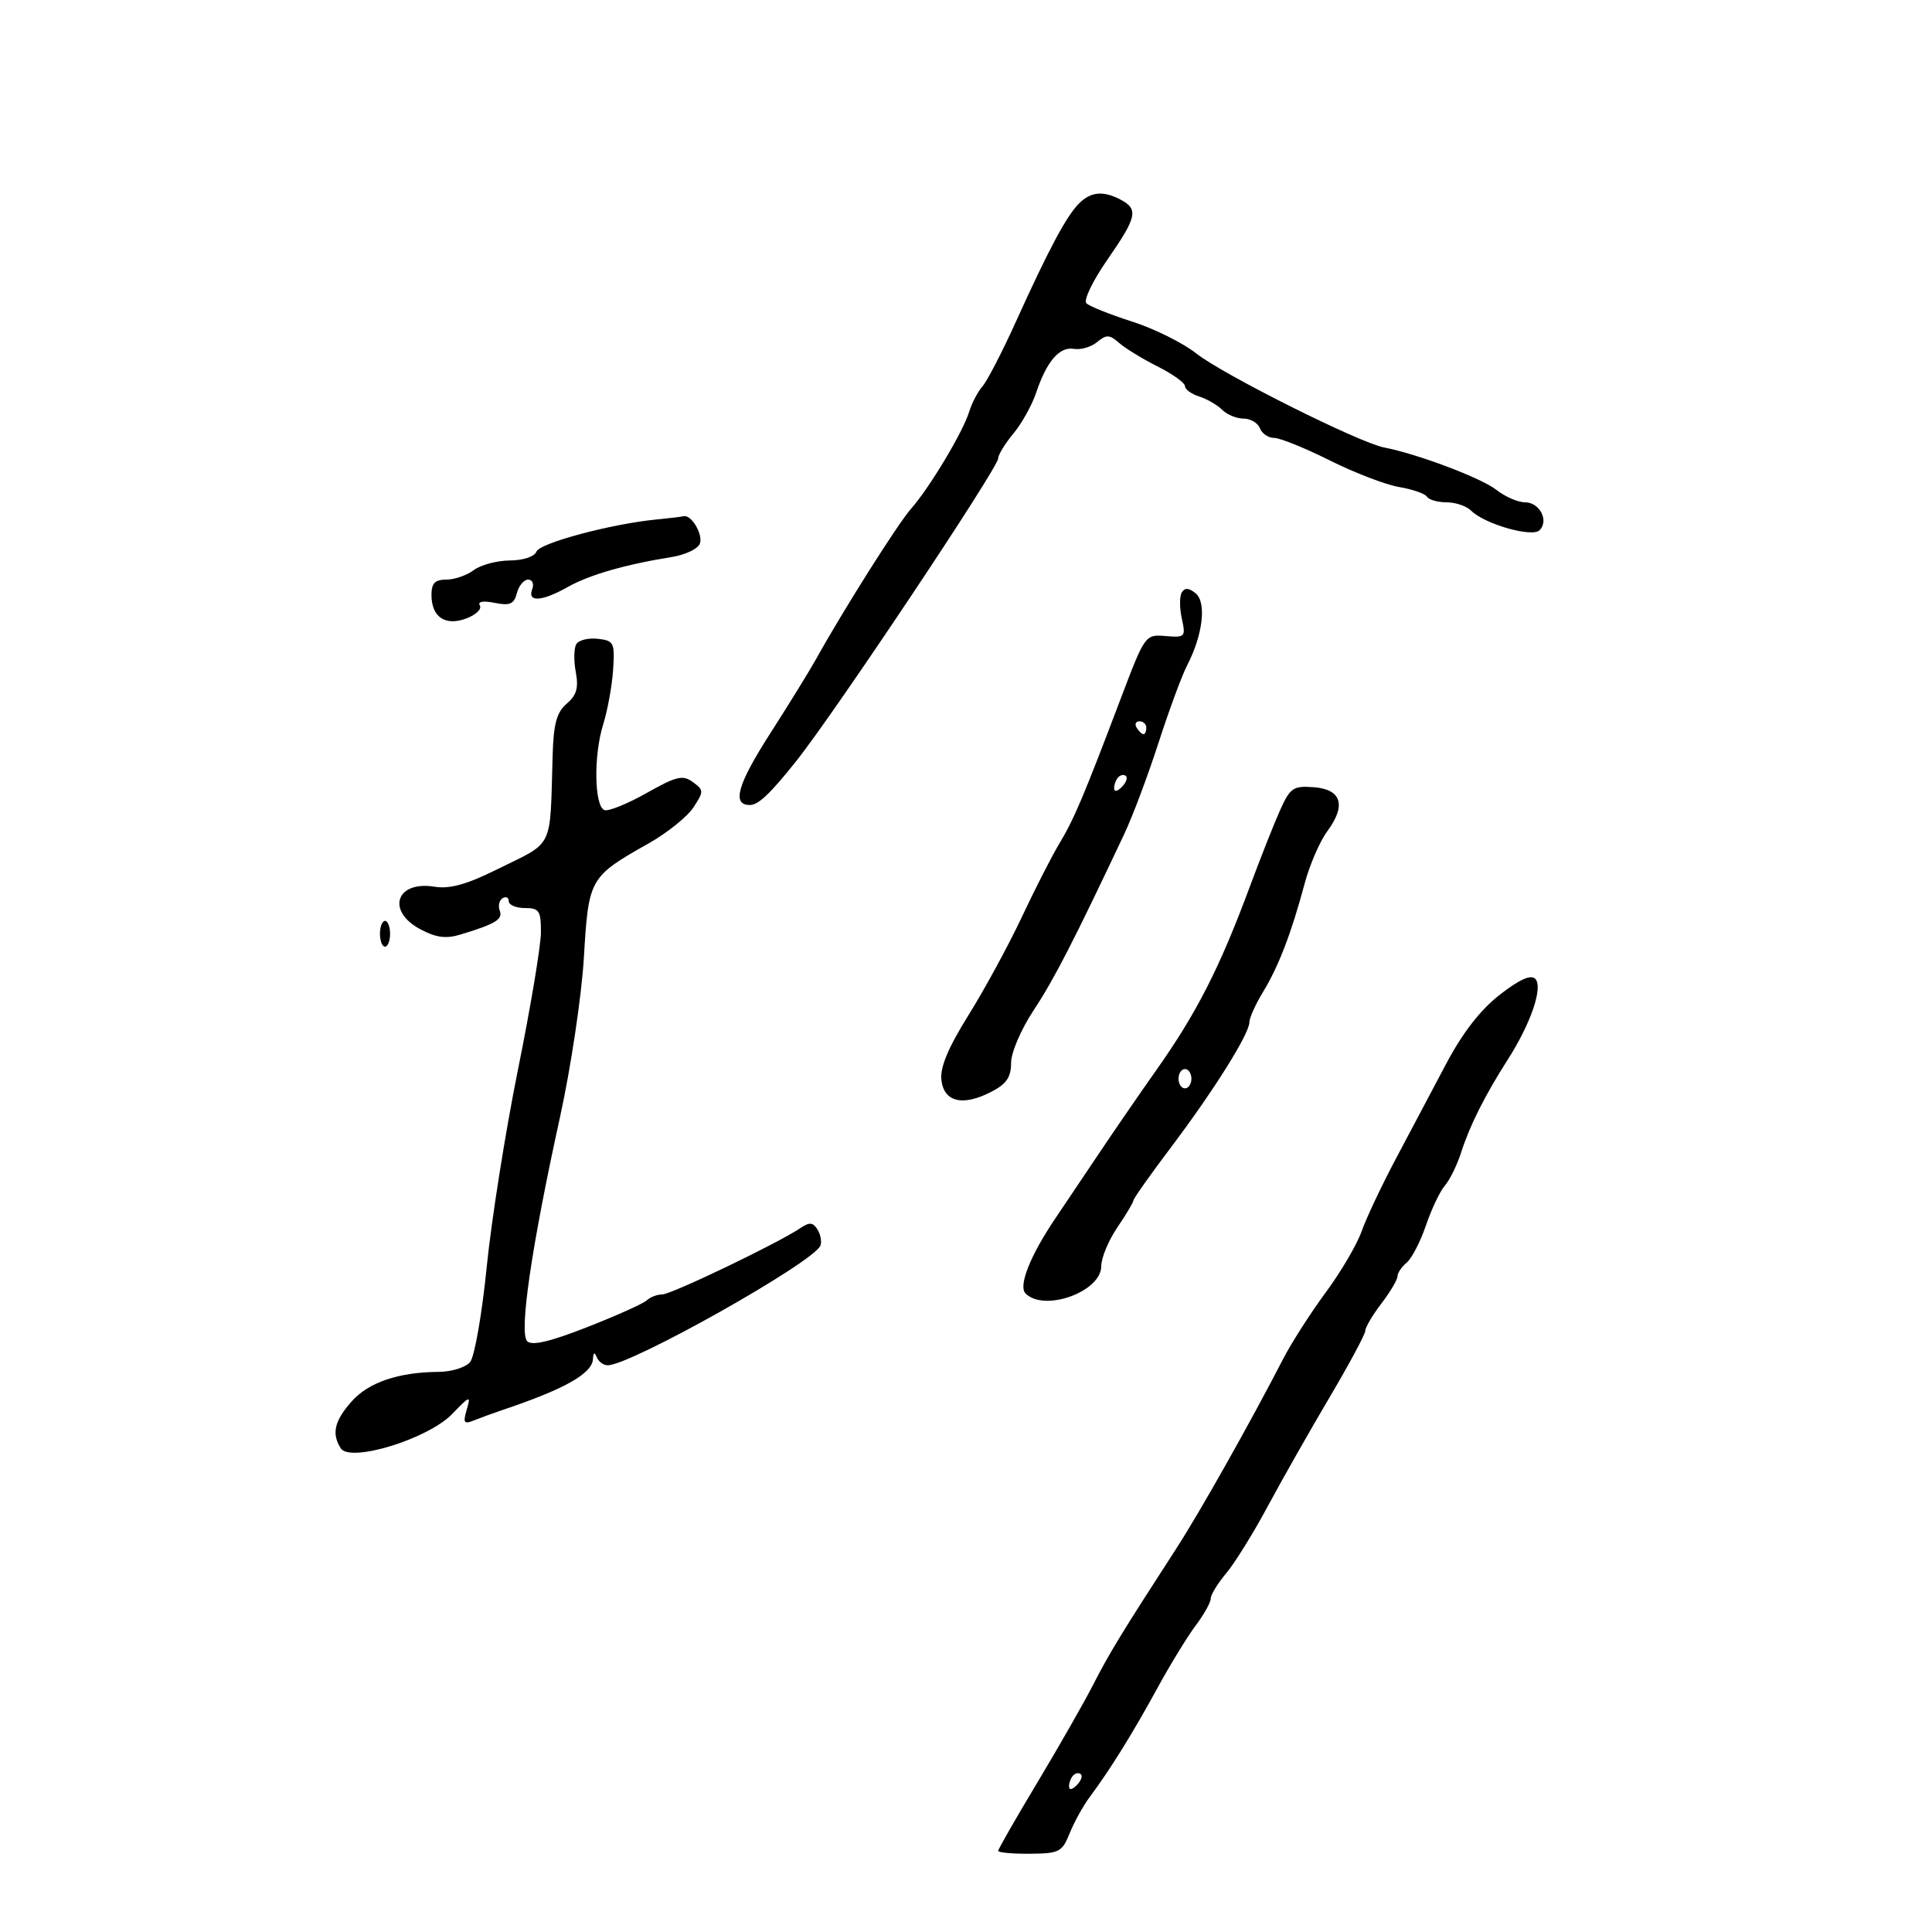<svg xmlns="http://www.w3.org/2000/svg" width="300" height="300" viewBox="0 0 300 300" version="1.1">
	<path d="M 167.539 31.604 C 165.592 33.551, 162.821 38.746, 157.740 49.974 C 155.631 54.634, 153.305 59.134, 152.571 59.974 C 151.837 60.813, 150.900 62.600, 150.489 63.945 C 149.529 67.085, 144.324 75.769, 141.466 79 C 139.429 81.302, 130.909 94.788, 126.735 102.317 C 125.765 104.068, 122.545 109.286, 119.580 113.914 C 114.506 121.831, 113.606 125, 116.432 125 C 117.754 125, 119.546 123.308, 123.609 118.220 C 129.544 110.789, 155 72.637, 155 71.174 C 155 70.613, 156.060 68.881, 157.355 67.327 C 158.650 65.772, 160.239 62.925, 160.886 61 C 162.537 56.086, 164.512 53.792, 166.763 54.173 C 167.824 54.353, 169.445 53.875, 170.365 53.112 C 171.798 51.923, 172.286 51.942, 173.769 53.245 C 174.721 54.082, 177.412 55.729, 179.750 56.904 C 182.088 58.079, 184 59.451, 184 59.953 C 184 60.455, 184.992 61.180, 186.203 61.565 C 187.415 61.949, 189.022 62.879, 189.775 63.632 C 190.527 64.384, 192.025 65, 193.103 65 C 194.181 65, 195.322 65.675, 195.638 66.500 C 195.955 67.325, 196.953 68, 197.857 68.001 C 198.761 68.002, 202.650 69.576, 206.500 71.499 C 210.350 73.423, 215.197 75.282, 217.272 75.630 C 219.347 75.978, 221.286 76.654, 221.581 77.131 C 221.876 77.609, 223.249 78, 224.630 78 C 226.012 78, 227.726 78.583, 228.439 79.296 C 230.525 81.382, 237.905 83.495, 239.063 82.337 C 240.557 80.843, 239.075 78, 236.801 78 C 235.709 78, 233.708 77.129, 232.354 76.064 C 230.011 74.221, 220.107 70.483, 214.922 69.485 C 211.042 68.738, 189.853 58.131, 185.761 54.888 C 183.705 53.258, 179.213 51.026, 175.779 49.929 C 172.344 48.832, 169.154 47.554, 168.690 47.090 C 168.225 46.625, 169.679 43.602, 171.921 40.372 C 176.524 33.741, 176.809 32.503, 174.066 31.035 C 171.340 29.577, 169.397 29.746, 167.539 31.604 M 102 80.658 C 94.979 81.336, 83.819 84.308, 83.309 85.637 C 83.003 86.433, 81.272 87.013, 79.143 87.032 C 77.139 87.049, 74.626 87.724, 73.559 88.532 C 72.491 89.339, 70.579 90, 69.309 90 C 67.544 90, 67 90.561, 67 92.378 C 67 95.830, 69.153 97.273, 72.439 96.023 C 73.914 95.463, 74.846 94.560, 74.510 94.017 C 74.134 93.408, 75.015 93.253, 76.808 93.612 C 79.183 94.087, 79.817 93.809, 80.264 92.097 C 80.566 90.943, 81.353 90, 82.013 90 C 82.674 90, 82.955 90.675, 82.638 91.500 C 81.848 93.560, 84.166 93.406, 88.193 91.133 C 91.503 89.264, 97.163 87.635, 104.303 86.496 C 106.394 86.163, 108.357 85.234, 108.664 84.432 C 109.216 82.995, 107.348 79.849, 106.128 80.160 C 105.782 80.248, 103.925 80.472, 102 80.658 M 183.515 91.976 C 183.150 92.566, 183.147 94.395, 183.509 96.039 C 184.138 98.906, 184.033 99.019, 180.988 98.765 C 177.831 98.502, 177.786 98.564, 174.019 108.500 C 168.244 123.735, 166.777 127.197, 164.488 131 C 163.329 132.925, 160.711 138.053, 158.670 142.397 C 156.629 146.740, 152.911 153.579, 150.408 157.595 C 147.221 162.709, 145.954 165.736, 146.179 167.698 C 146.573 171.135, 149.498 171.828, 153.932 169.535 C 156.281 168.320, 157 167.272, 157 165.062 C 157 163.434, 158.538 159.847, 160.527 156.837 C 163.673 152.076, 166.714 146.159, 174.577 129.500 C 175.875 126.750, 178.267 120.381, 179.893 115.346 C 181.519 110.311, 183.520 104.895, 184.339 103.311 C 186.779 98.594, 187.376 93.557, 185.665 92.137 C 184.632 91.279, 183.976 91.230, 183.515 91.976 M 89.495 100.008 C 89.114 100.625, 89.073 102.574, 89.404 104.340 C 89.867 106.806, 89.542 107.948, 88.003 109.265 C 86.443 110.601, 85.959 112.365, 85.814 117.240 C 85.368 132.190, 86.172 130.549, 77.094 135.041 C 72.414 137.357, 69.818 138.070, 67.462 137.687 C 61.517 136.723, 59.936 141.441, 65.250 144.284 C 67.704 145.597, 69.235 145.801, 71.500 145.116 C 76.954 143.466, 78.120 142.756, 77.601 141.403 C 77.319 140.667, 77.518 139.798, 78.044 139.473 C 78.570 139.148, 79 139.359, 79 139.941 C 79 140.523, 80.125 141, 81.500 141 C 83.723 141, 84 141.416, 83.996 144.750 C 83.994 146.813, 82.398 156.375, 80.448 166 C 78.499 175.625, 76.306 189.461, 75.576 196.748 C 74.846 204.034, 73.688 210.671, 73.002 211.498 C 72.316 212.324, 70.123 213.011, 68.128 213.024 C 61.883 213.065, 57.199 214.659, 54.584 217.633 C 51.918 220.665, 51.469 222.613, 52.910 224.889 C 54.353 227.167, 66.457 223.444, 70.205 219.570 C 72.996 216.685, 73.133 216.644, 72.472 218.901 C 71.868 220.964, 72.032 221.196, 73.635 220.547 C 74.661 220.132, 76.625 219.414, 78 218.952 C 87.698 215.695, 91.960 213.291, 92.079 211.009 C 92.133 209.983, 92.319 209.900, 92.662 210.750 C 92.940 211.438, 93.704 212, 94.362 212 C 97.939 212, 126.410 195.980, 127.395 193.412 C 127.626 192.811, 127.419 191.684, 126.936 190.909 C 126.235 189.786, 125.696 189.744, 124.278 190.701 C 120.818 193.039, 104.238 201, 102.829 201 C 102.043 201, 100.972 201.408, 100.450 201.906 C 99.927 202.405, 95.769 204.276, 91.208 206.064 C 85.406 208.339, 82.600 209, 81.864 208.264 C 80.574 206.974, 82.523 193.651, 86.950 173.500 C 88.647 165.770, 90.313 154.638, 90.668 148.644 C 91.394 136.387, 91.528 136.150, 100.691 130.979 C 103.580 129.348, 106.720 126.831, 107.667 125.386 C 109.304 122.888, 109.299 122.692, 107.580 121.435 C 106.020 120.294, 105.033 120.529, 100.399 123.144 C 97.444 124.811, 94.510 126.003, 93.877 125.792 C 92.280 125.260, 92.149 117.320, 93.657 112.500 C 94.345 110.300, 95.042 106.475, 95.204 104 C 95.481 99.786, 95.331 99.480, 92.844 99.193 C 91.384 99.024, 89.877 99.390, 89.495 100.008 M 176.500 113 C 176.840 113.550, 177.316 114, 177.559 114 C 177.802 114, 178 113.550, 178 113 C 178 112.450, 177.523 112, 176.941 112 C 176.359 112, 176.160 112.450, 176.500 113 M 173.667 120.667 C 173.300 121.033, 173 121.798, 173 122.367 C 173 122.993, 173.466 122.934, 174.183 122.217 C 174.834 121.566, 175.134 120.801, 174.850 120.517 C 174.566 120.233, 174.033 120.300, 173.667 120.667 M 198.803 125.738 C 197.869 127.807, 195.771 133.100, 194.139 137.500 C 189.391 150.308, 185.832 157.290, 179.457 166.302 C 177.046 169.711, 172.962 175.650, 170.383 179.500 C 167.803 183.350, 164.921 187.639, 163.979 189.031 C 159.981 194.933, 158.083 199.683, 159.254 200.854 C 162.169 203.769, 171 200.581, 171 196.614 C 171 195.330, 172.125 192.621, 173.500 190.595 C 174.875 188.569, 176 186.680, 176 186.397 C 176 186.114, 178.612 182.421, 181.804 178.191 C 188.457 169.376, 193.998 160.538, 194.004 158.735 C 194.006 158.056, 194.962 155.933, 196.130 154.019 C 198.540 150.065, 200.527 144.888, 202.579 137.214 C 203.357 134.307, 204.938 130.650, 206.094 129.087 C 209.082 125.045, 208.320 122.563, 203.992 122.238 C 200.825 122, 200.342 122.326, 198.803 125.738 M 59 145 C 59 146.100, 59.354 147, 59.786 147 C 60.218 147, 60.571 146.100, 60.571 145 C 60.571 143.900, 60.218 143, 59.786 143 C 59.354 143, 59 143.900, 59 145 M 232.873 154.471 C 229.862 156.817, 227.107 160.373, 224.533 165.237 C 222.419 169.232, 218.900 175.875, 216.713 180 C 214.525 184.125, 212.145 189.173, 211.424 191.217 C 210.702 193.261, 208.197 197.527, 205.855 200.696 C 203.514 203.865, 200.548 208.493, 199.264 210.979 C 194.072 221.038, 186.279 234.865, 182.620 240.512 C 174.236 253.450, 172.260 256.686, 169.746 261.602 C 168.310 264.407, 164.405 271.250, 161.068 276.806 C 157.731 282.363, 155 287.129, 155 287.397 C 155 287.666, 157.213 287.868, 159.918 287.847 C 164.487 287.812, 164.926 287.586, 166.105 284.655 C 166.802 282.920, 168.213 280.375, 169.240 279 C 172.362 274.819, 175.889 269.141, 179.705 262.152 C 181.702 258.493, 184.386 254.108, 185.668 252.406 C 186.951 250.704, 188 248.826, 188 248.232 C 188 247.639, 189.082 245.868, 190.404 244.297 C 191.726 242.726, 194.611 238.079, 196.816 233.970 C 199.021 229.862, 203.339 222.248, 206.412 217.051 C 209.486 211.855, 212 207.172, 212 206.646 C 212 206.119, 213.125 204.214, 214.500 202.411 C 215.875 200.608, 217 198.709, 217 198.189 C 217 197.670, 217.642 196.712, 218.427 196.060 C 219.212 195.409, 220.560 192.804, 221.423 190.271 C 222.286 187.738, 223.612 184.953, 224.370 184.083 C 225.127 183.212, 226.264 180.888, 226.896 178.918 C 228.235 174.742, 230.565 170.106, 234.145 164.500 C 237.747 158.858, 239.648 153.248, 238.385 151.985 C 237.696 151.296, 235.918 152.099, 232.873 154.471 M 183 167.500 C 183 168.325, 183.450 169, 184 169 C 184.550 169, 185 168.325, 185 167.500 C 185 166.675, 184.550 166, 184 166 C 183.450 166, 183 166.675, 183 167.500 M 166.667 275.667 C 166.300 276.033, 166 276.798, 166 277.367 C 166 277.993, 166.466 277.934, 167.183 277.217 C 167.834 276.566, 168.134 275.801, 167.850 275.517 C 167.566 275.233, 167.033 275.300, 166.667 275.667" stroke="none" fill="black" fill-rule="evenodd"/>
</svg>